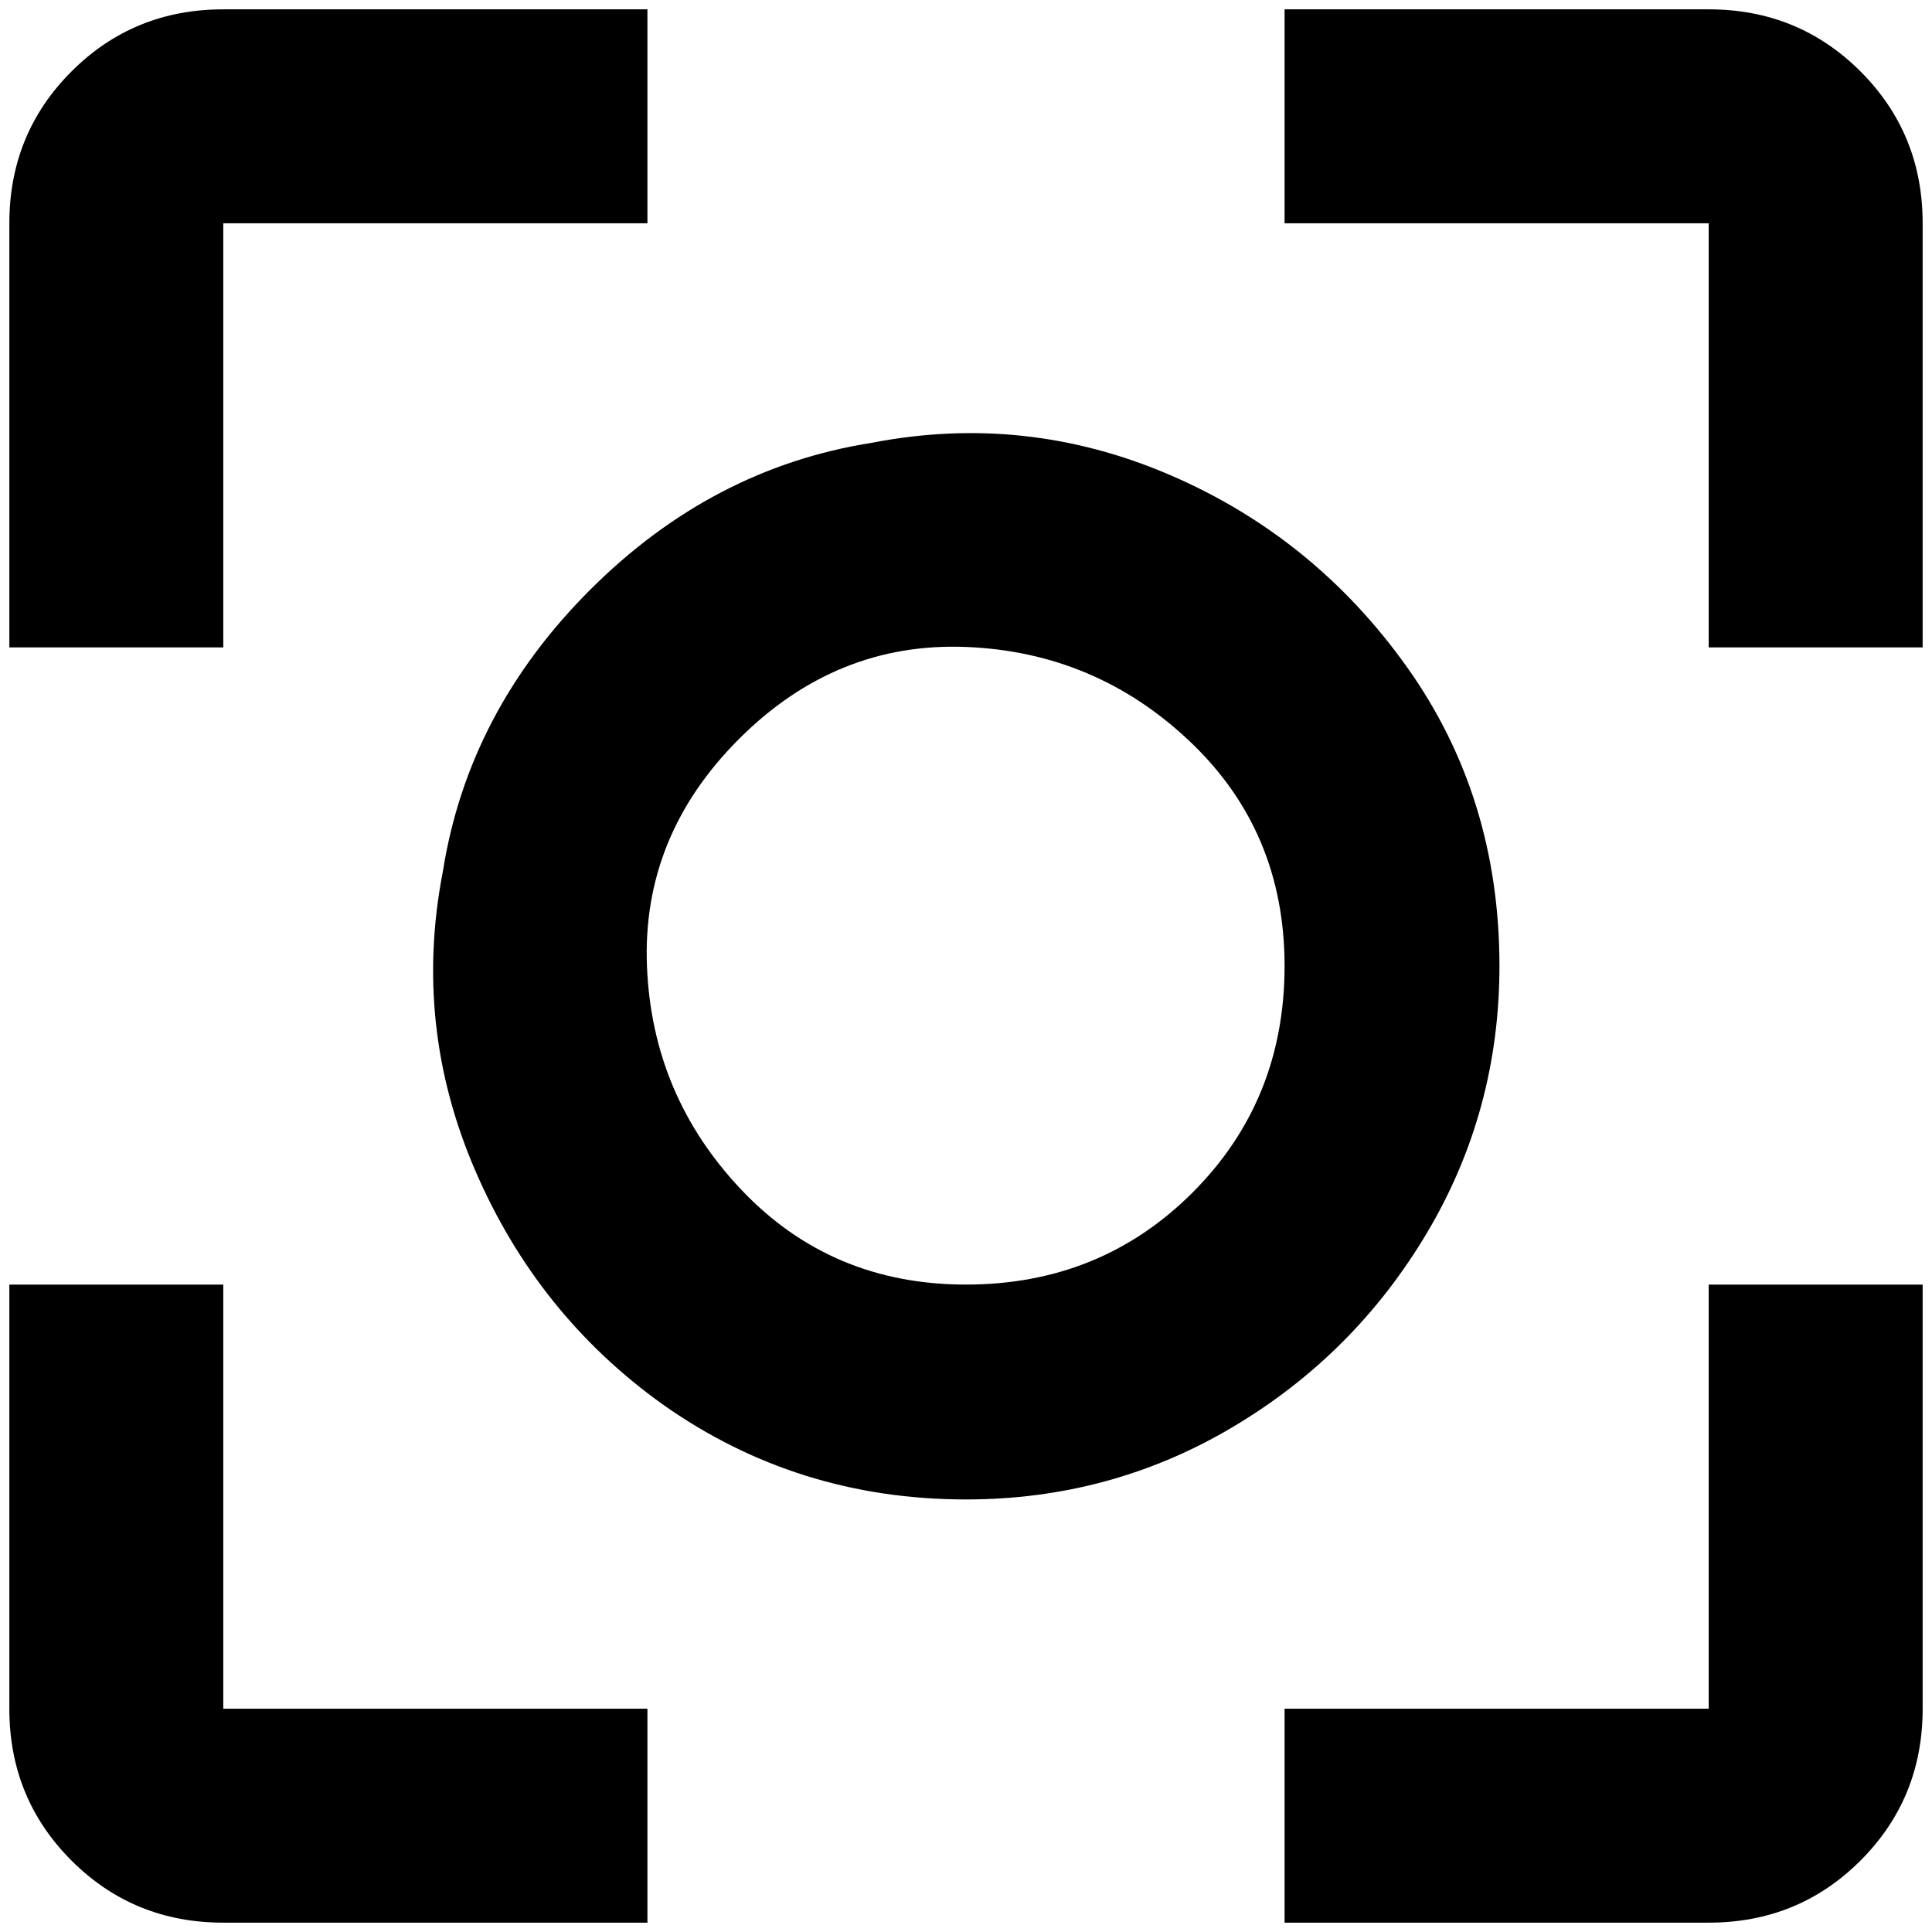 <?xml version="1.0" standalone="no"?>
<!DOCTYPE svg PUBLIC "-//W3C//DTD SVG 1.1//EN" "http://www.w3.org/Graphics/SVG/1.1/DTD/svg11.dtd" >
<svg xmlns="http://www.w3.org/2000/svg" xmlns:xlink="http://www.w3.org/1999/xlink" version="1.1" width="2048" height="2048" viewBox="-10 0 2068 2048">
   <path fill="currentColor"
d="M1595 1024q0 -181 -99 -320t-253.5 -205.5t-319.5 -34.5q-171 27 -301.5 157.5t-157.5 301.5q-32 165 34.5 319.5t200.5 250.5q144 102 325 102q155 0 285.5 -77.5t208 -208t77.5 -285.5zM1024 1365q-144 0 -240 -101t-101.5 -240t98.5 -243t243 -98.5t240 101.5t101 240
t-98.5 242.5t-242.5 98.5zM229 1365h-229v454q0 96 66.5 162.5t162.5 66.5h454v-229h-454v-454zM229 229h454v-229h-454q-96 0 -162.5 66.5t-66.5 162.5v454h229v-454zM1819 0h-454v229h454v454h229v-454q0 -96 -66.5 -162.5t-162.5 -66.5zM1819 1819h-454v229h454
q96 0 162.5 -66.5t66.5 -162.5v-454h-229v454z" />
</svg>

